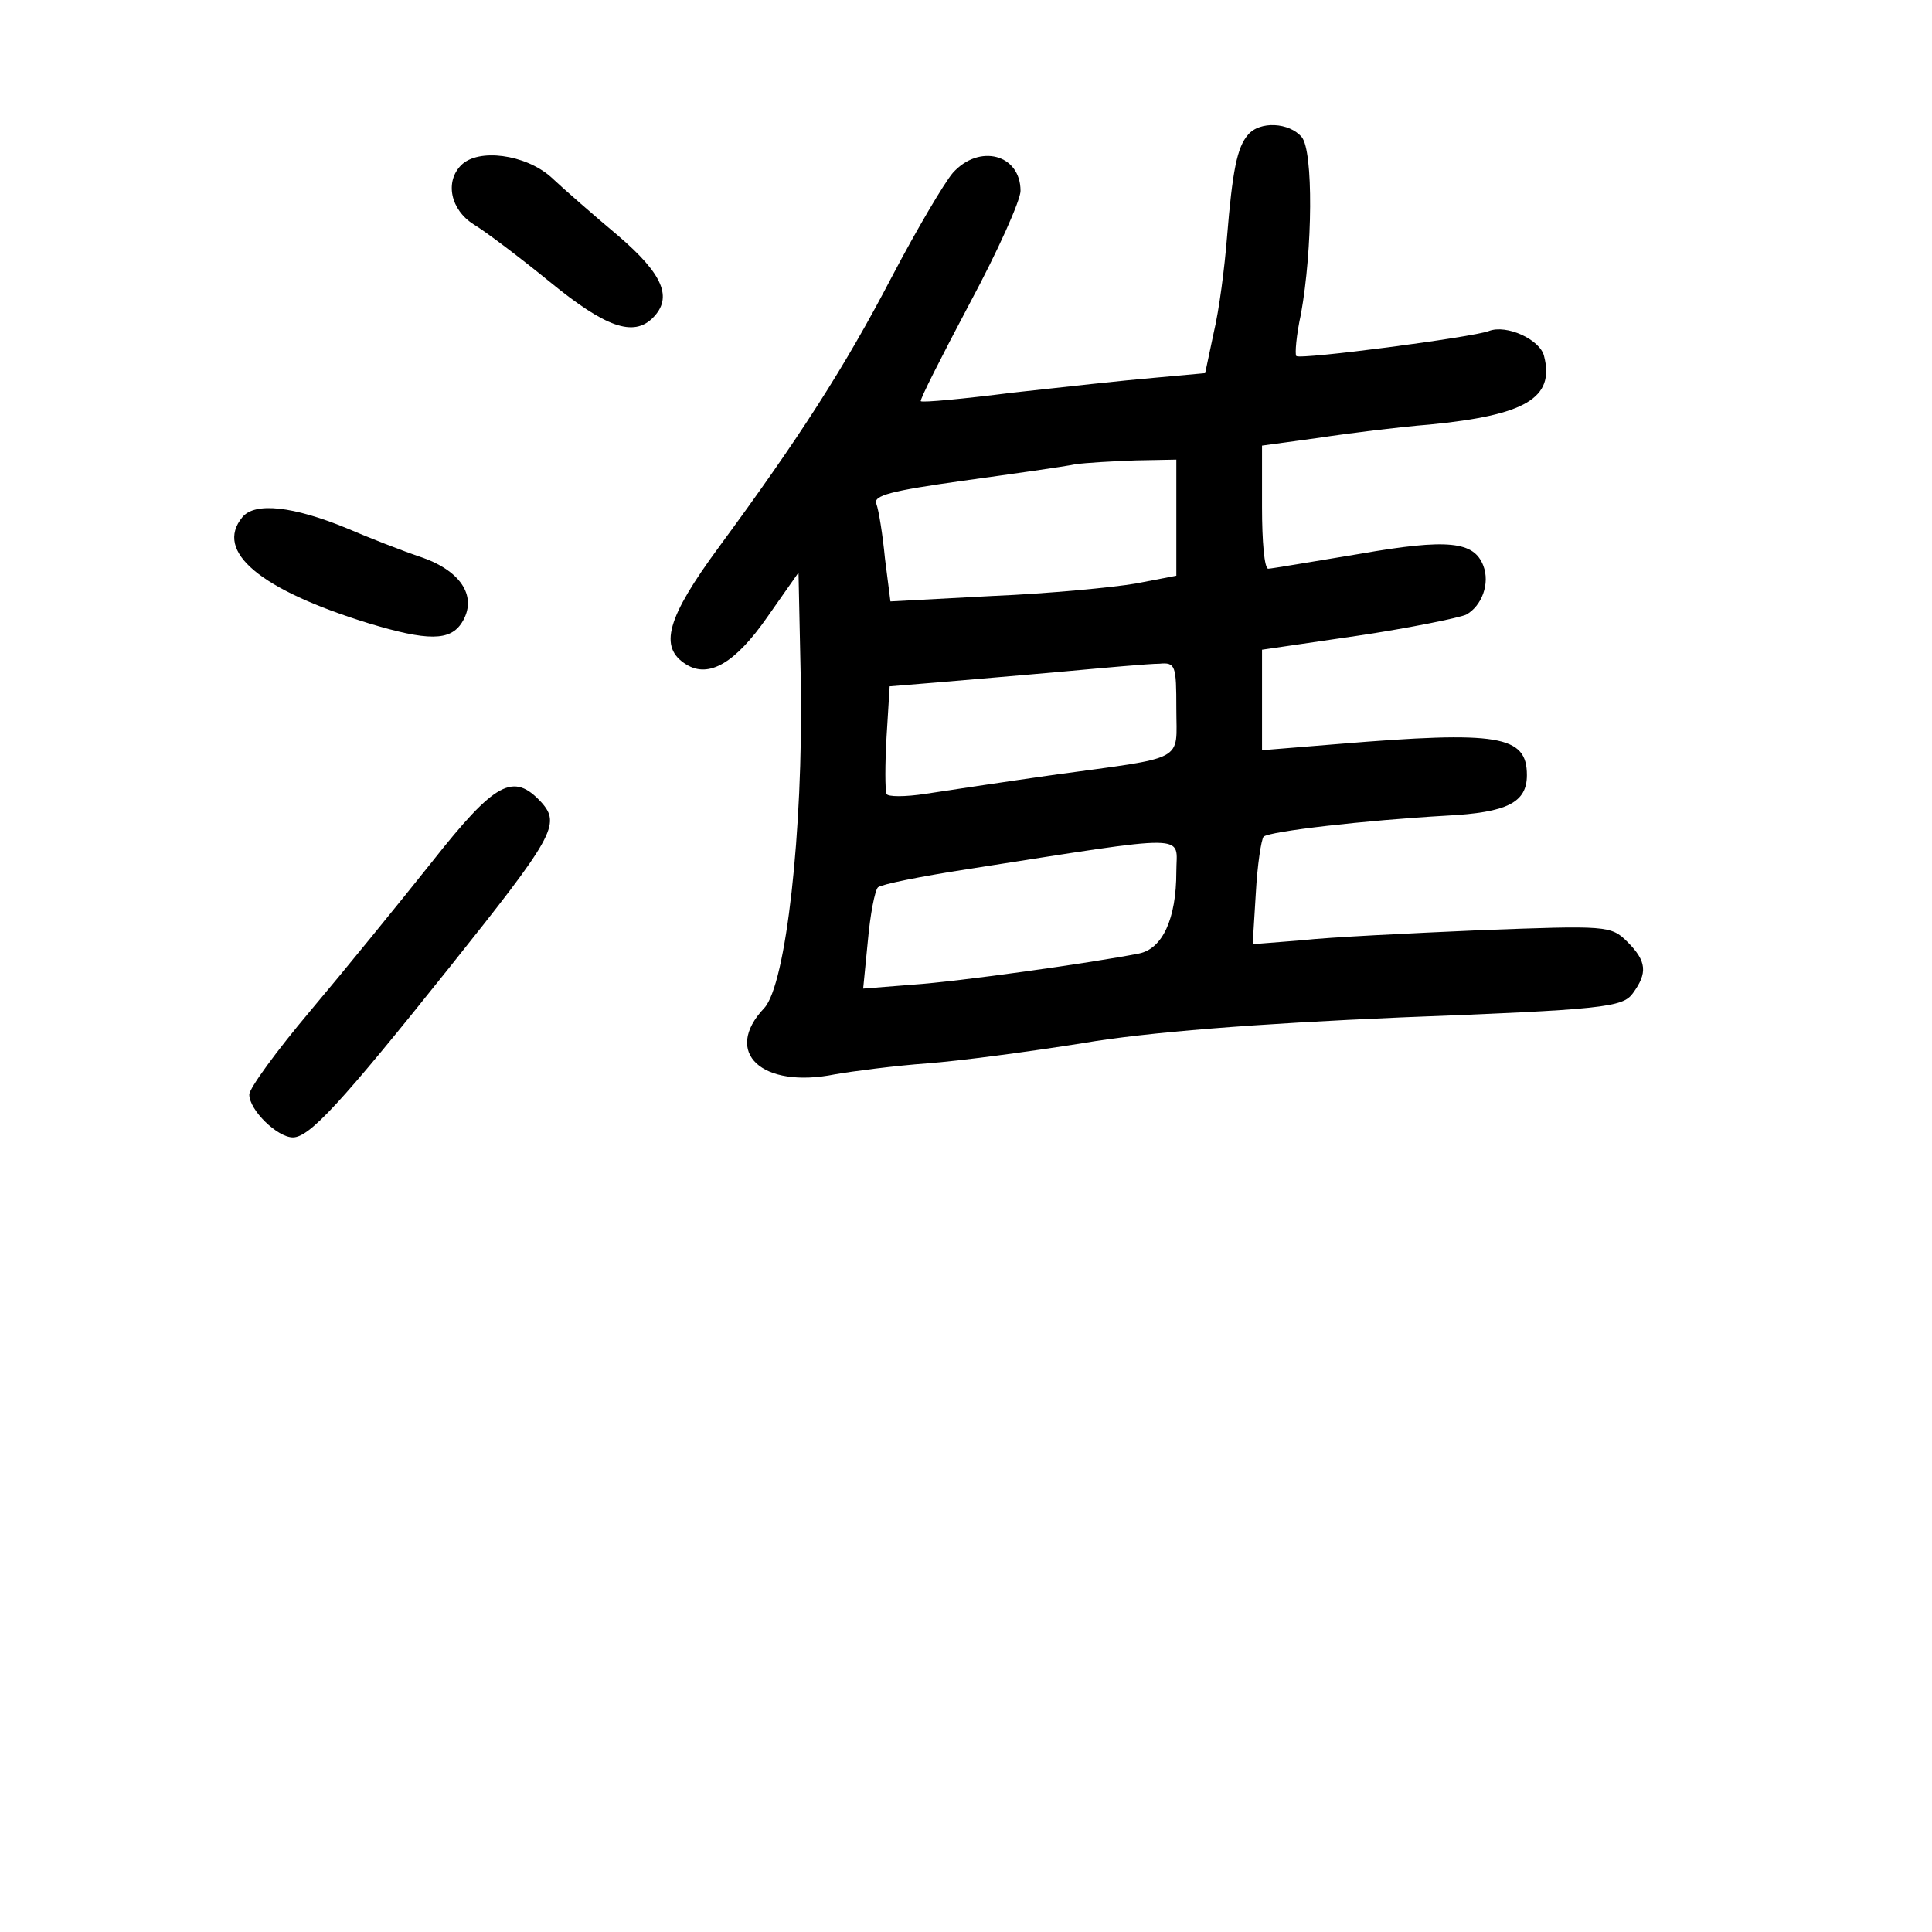 <?xml version="1.0" standalone="no"?>
<!DOCTYPE svg PUBLIC "-//W3C//DTD SVG 20010904//EN"
 "http://www.w3.org/TR/2001/REC-SVG-20010904/DTD/svg10.dtd">
<svg version="1.0" xmlns="http://www.w3.org/2000/svg"
 width="248pt" height="248pt" viewBox="0 0 248 248"
 preserveAspectRatio="xMidYMid meet">
<g transform="translate(0,248) scale(0.1,-0.1)"
fill="#000000" stroke="none">
<path d="M1602 2307 c-14 -16 -20 -46 -27 -132 -3 -38 -10 -93 -17 -122 l-11
-52 -66 -6 c-36 -3 -118 -12 -181 -19 -63 -8 -116 -13 -118 -11 -2 1 27 58 63
126 36 67 65 132 65 144 0 47 -53 61 -87 23 -11 -13 -46 -72 -78 -133 -61
-117 -119 -207 -222 -347 -67 -91 -78 -129 -42 -151 29 -18 63 2 104 61 l40
57 3 -142 c3 -189 -19 -387 -47 -417 -54 -57 -3 -104 91 -85 23 4 77 11 118
14 41 3 131 15 200 26 82 14 222 25 408 33 261 10 285 13 298 31 19 26 18 41
-7 66 -21 21 -27 21 -188 15 -91 -4 -195 -9 -230 -13 l-63 -5 4 65 c2 37 7 69
10 73 8 7 130 21 235 27 78 4 103 17 103 52 0 51 -36 57 -242 40 l-98 -8 0 65
0 64 123 18 c67 10 130 23 139 27 20 11 31 40 22 63 -12 31 -45 35 -159 15
-61 -10 -113 -19 -117 -19 -5 0 -8 35 -8 79 l0 79 73 10 c39 6 104 14 142 17
123 12 161 34 147 88 -5 21 -48 41 -71 32 -21 -8 -242 -37 -247 -32 -2 2 0 27
6 54 15 83 16 209 1 227 -16 19 -54 21 -69 3z m-92 -491 l0 -75 -52 -10 c-29
-5 -112 -13 -184 -16 l-131 -7 -7 55 c-3 31 -8 62 -11 70 -5 11 19 17 112 30
65 9 129 18 143 21 14 2 49 4 78 5 l52 1 0 -74z m0 -246 c0 -69 15 -61 -160
-85 -63 -9 -136 -20 -162 -24 -26 -4 -49 -4 -50 0 -2 5 -2 38 0 73 l4 65 61 5
c34 3 107 9 162 14 55 5 110 10 123 10 21 2 22 -2 22 -58z m0 -209 c0 -61 -18
-99 -48 -105 -61 -12 -231 -36 -291 -40 l-63 -5 6 61 c3 34 9 65 13 69 5 4 55
14 113 23 295 46 270 46 270 -3z"/>
<path d="M592 2268 c-21 -21 -14 -57 16 -76 15 -9 60 -43 98 -74 71 -58 107
-71 132 -46 26 26 13 56 -44 105 -31 26 -70 60 -87 76 -33 29 -93 37 -115 15z"/>
<path d="M311 1816 c-36 -44 23 -93 162 -136 76 -23 105 -23 120 1 20 32 0 65
-50 83 -27 9 -70 26 -98 38 -68 28 -118 34 -134 14z"/>
<path d="M554 1373 c-43 -54 -113 -140 -156 -191 -43 -51 -78 -99 -78 -107 0
-20 36 -55 56 -55 21 0 61 43 200 217 135 169 144 185 119 213 -36 39 -59 27
-141 -77z"/>
</g>
</svg>
